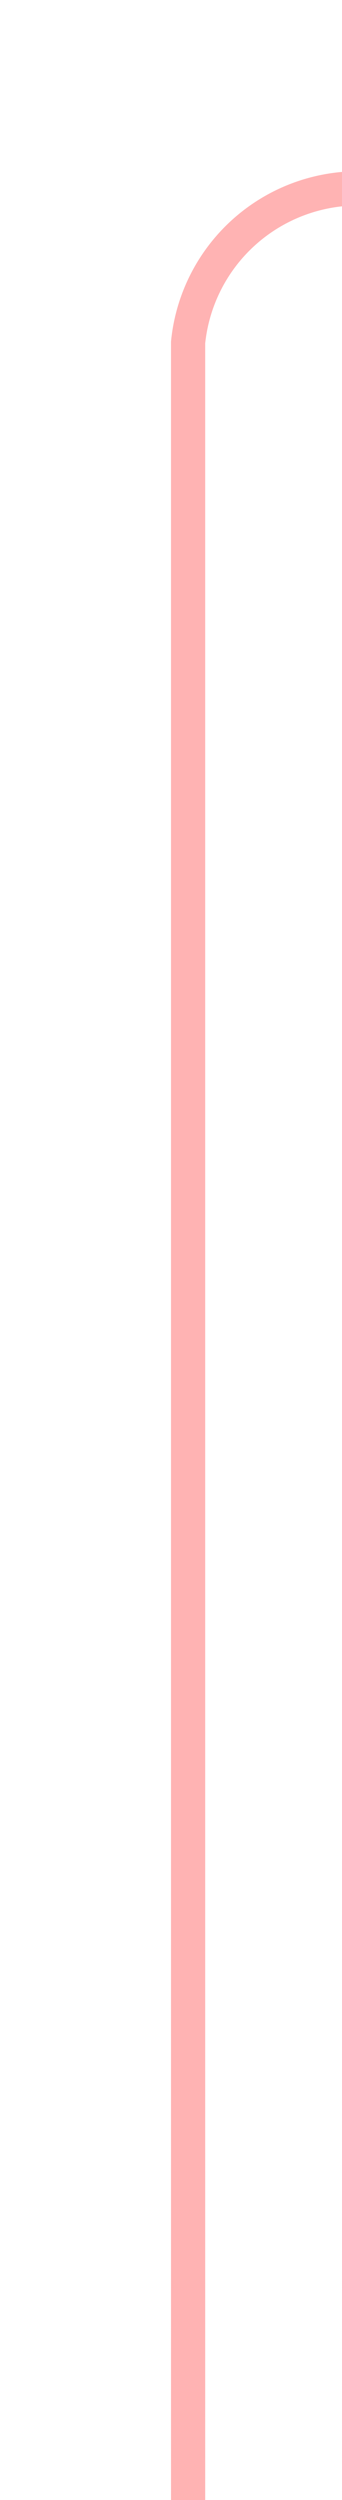 ﻿<?xml version="1.0" encoding="utf-8"?>
<svg version="1.1" xmlns:xlink="http://www.w3.org/1999/xlink" width="10px" height="73px" preserveAspectRatio="xMidYMin meet" viewBox="862 1135  8 73" xmlns="http://www.w3.org/2000/svg">
  <path d="M 866.5 1208  L 866.5 1145  A 5 5 0 0 1 871.5 1140.5 L 880 1140.5  A 5 5 0 0 0 885.5 1135.5 L 885.5 1114  " stroke-width="1" stroke="#ff0000" fill="none" stroke-opacity="0.298" />
  <path d="M 880 1115  L 891 1115  L 891 1114  L 880 1114  L 880 1115  Z " fill-rule="nonzero" fill="#ff0000" stroke="none" fill-opacity="0.298" />
</svg>